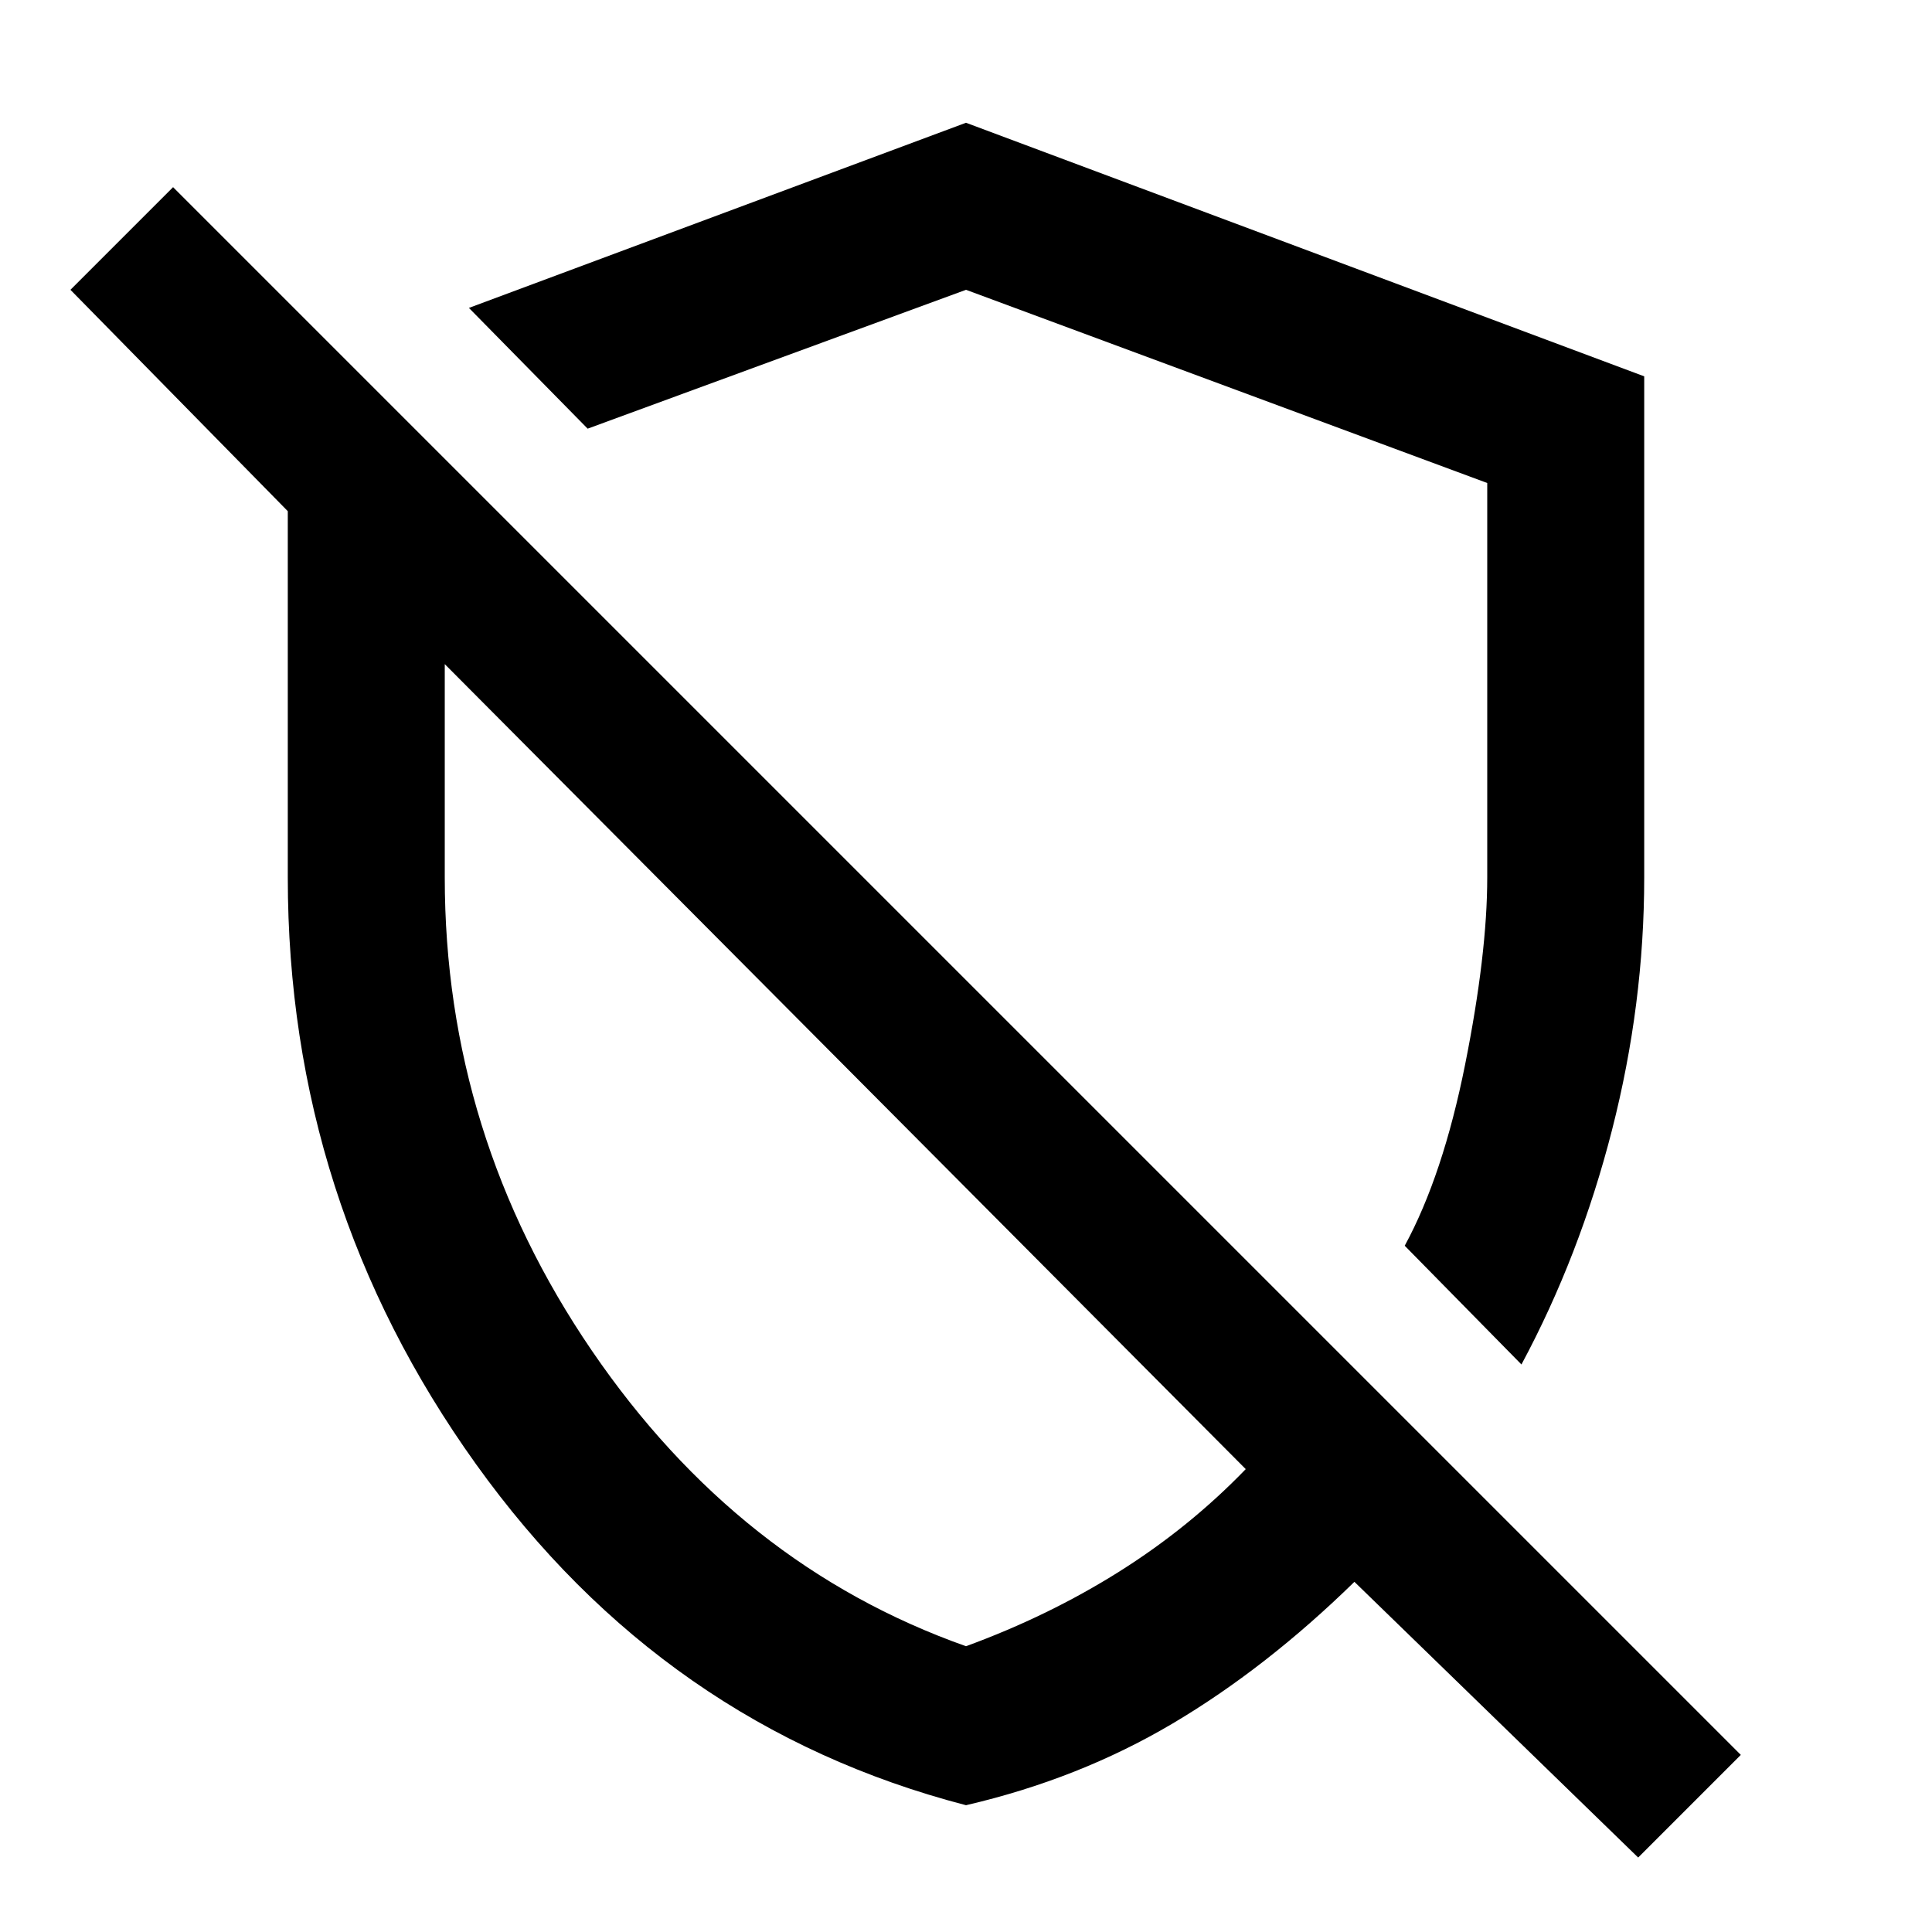 <svg xmlns="http://www.w3.org/2000/svg" height="48" width="48"><path d="M37.8 33.9 34.9 30.95Q35.85 29.2 36.4 26.45Q36.95 23.7 36.95 21.8V12L24 7.2L14.6 10.65L11.65 7.65L24 3.05L40.85 9.35V21.8Q40.85 24.95 40.05 28.075Q39.25 31.2 37.8 33.9ZM40.7 46.15 33.65 39.3Q31.45 41.45 29.125 42.825Q26.8 44.2 24 44.85Q16.5 42.9 11.825 36.375Q7.15 29.85 7.15 21.8V12.7L1.75 7.2L4.3 4.65L43.25 43.6ZM21.1 26.6Q21.1 26.6 21.1 26.6Q21.1 26.6 21.1 26.6Q21.1 26.6 21.1 26.6Q21.1 26.6 21.1 26.6ZM25 20.95Q25 20.95 25 20.95Q25 20.95 25 20.95ZM24 40.9Q26.05 40.15 27.8 39.05Q29.55 37.95 30.95 36.5L11.05 16.5V21.8Q11.05 28.2 14.7 33.55Q18.35 38.9 24 40.9Z"/></svg>
